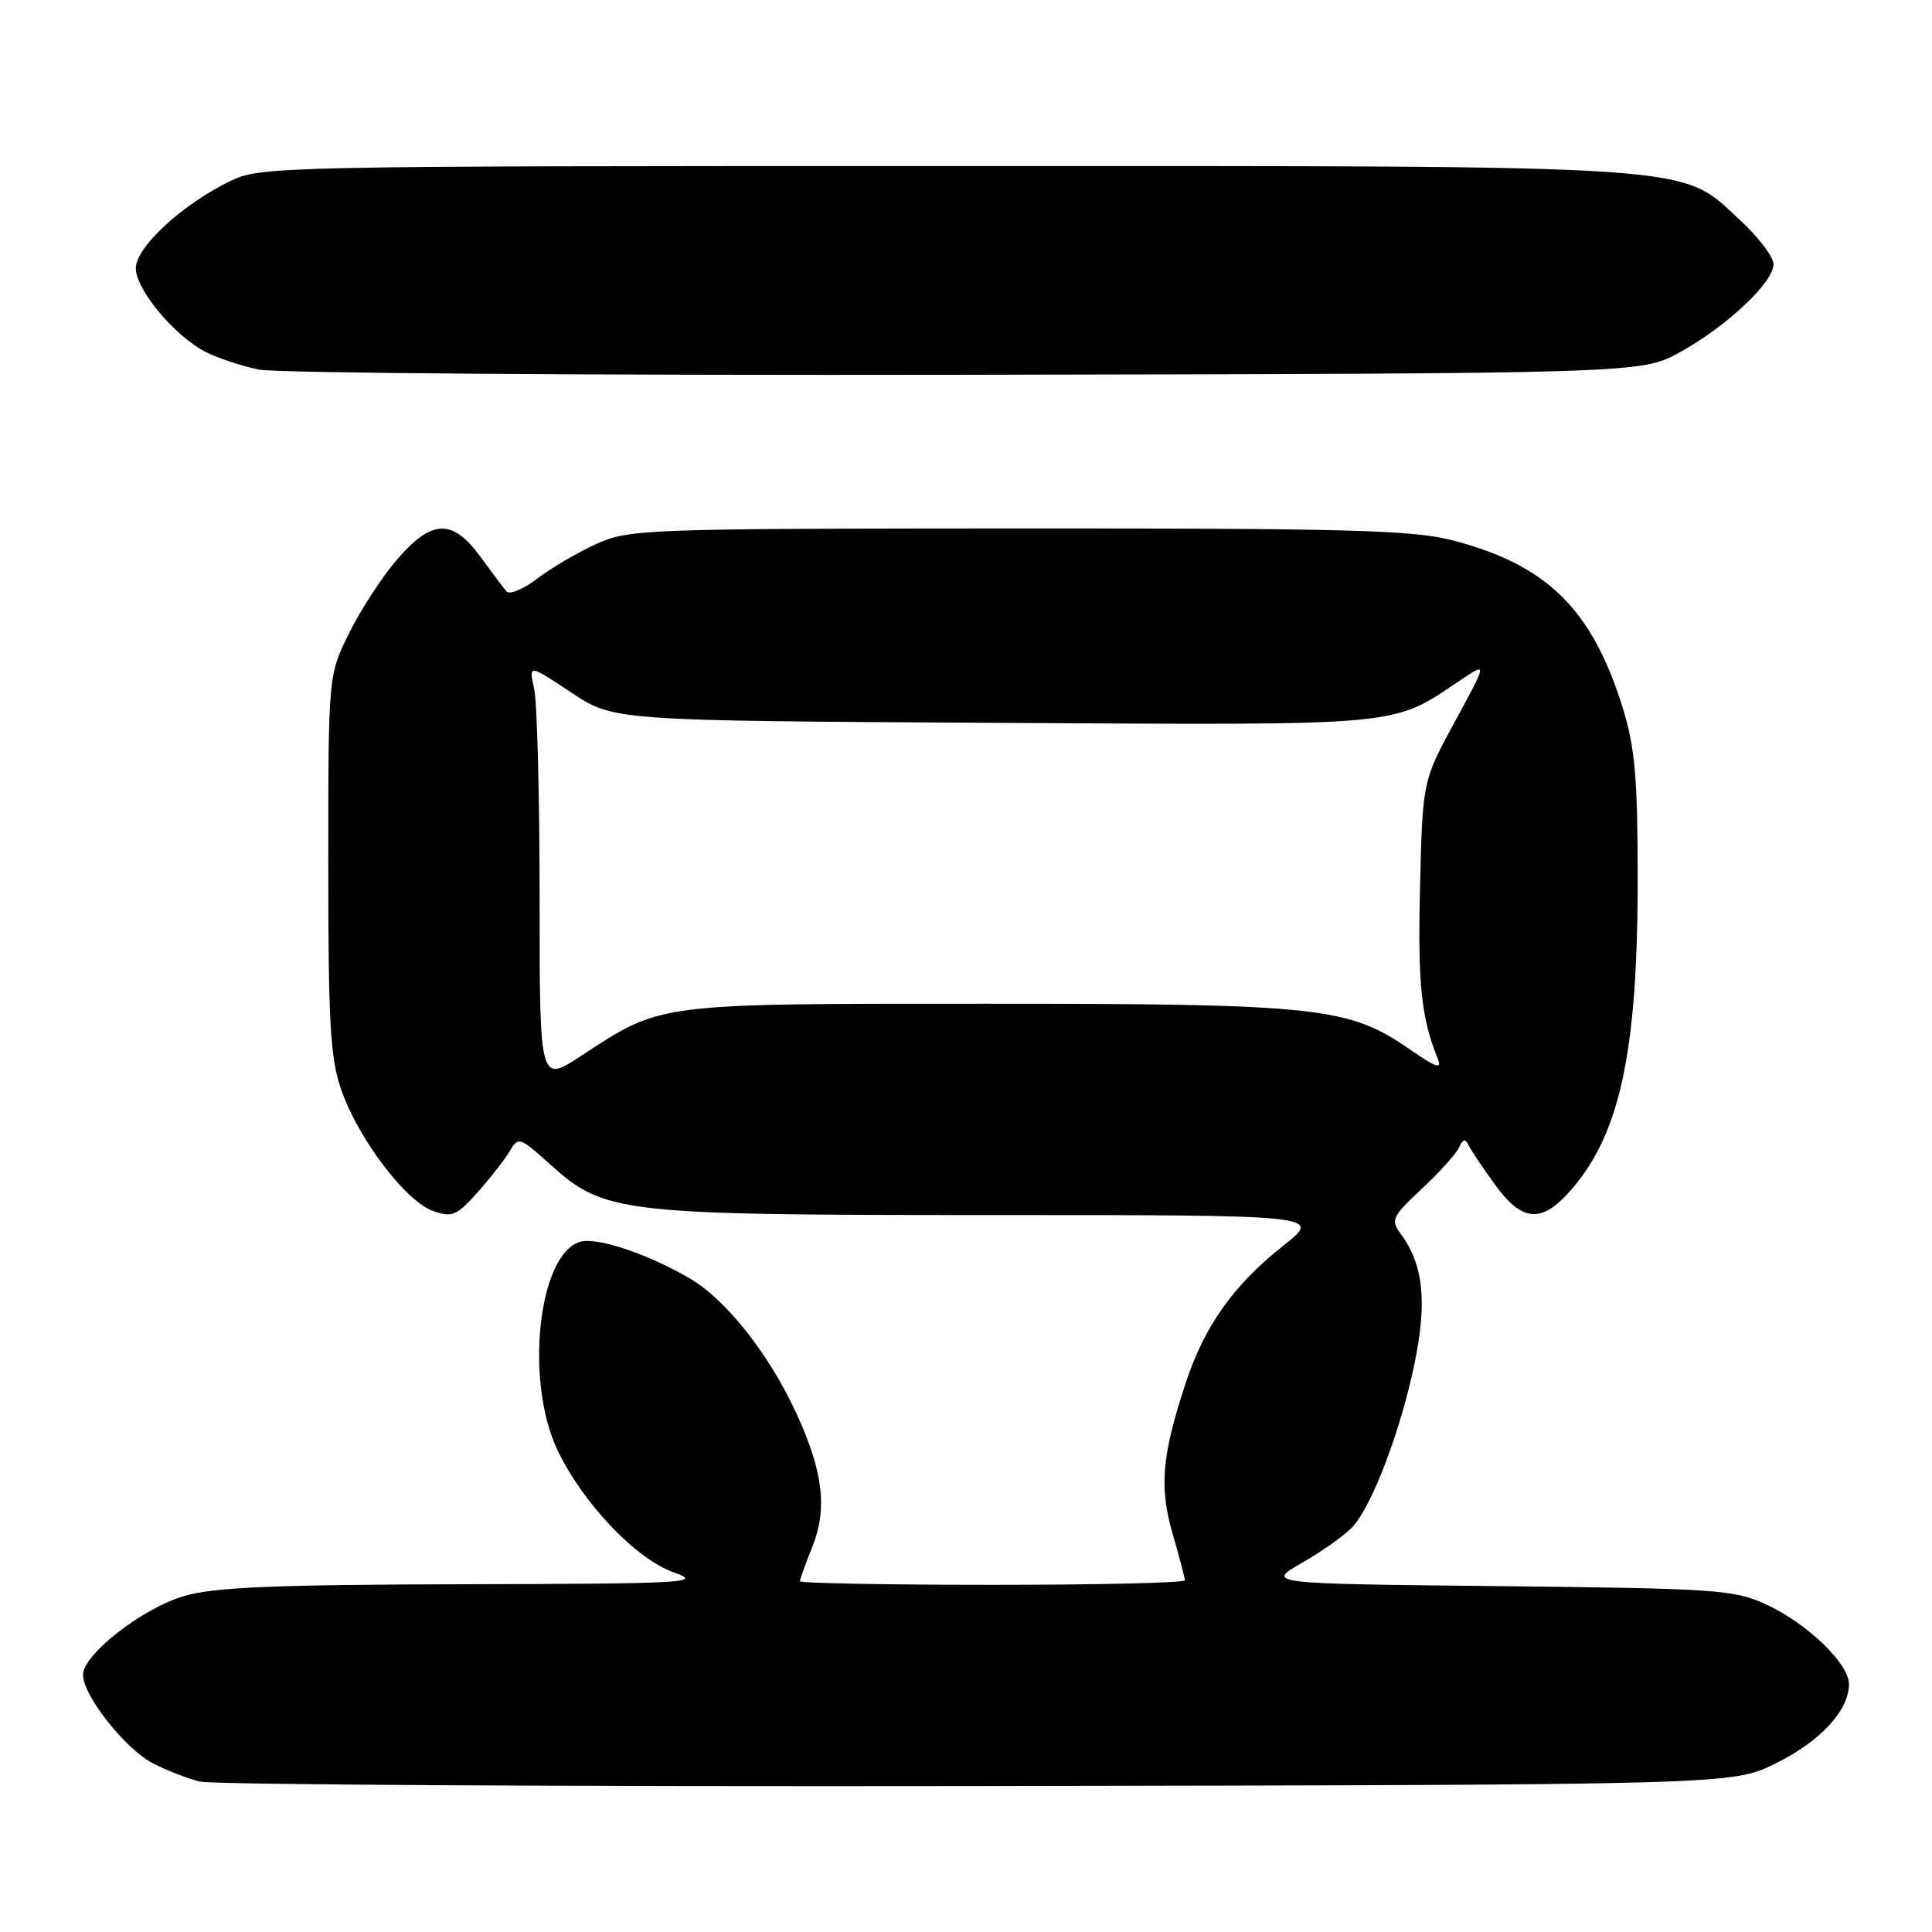 <?xml version="1.0" encoding="UTF-8" standalone="no"?>
<!DOCTYPE svg PUBLIC "-//W3C//DTD SVG 1.1//EN" "http://www.w3.org/Graphics/SVG/1.1/DTD/svg11.dtd" >
<svg xmlns="http://www.w3.org/2000/svg" xmlns:xlink="http://www.w3.org/1999/xlink" version="1.1" viewBox="0 0 256 256">
 <g >
 <path fill="currentColor"
d=" M 235.23 233.69 C 241.17 230.77 245.00 226.65 245.00 223.17 C 245.00 220.43 239.50 215.13 234.01 212.59 C 229.80 210.64 227.44 210.48 198.60 210.17 C 167.69 209.85 167.69 209.85 172.60 207.04 C 175.29 205.49 178.29 203.36 179.25 202.29 C 181.87 199.38 185.61 189.49 187.43 180.68 C 189.13 172.45 188.61 167.56 185.59 163.47 C 184.24 161.65 184.47 161.19 188.42 157.50 C 190.78 155.30 193.00 152.82 193.36 152.00 C 193.81 150.95 194.17 150.85 194.56 151.69 C 194.87 152.34 196.45 154.70 198.07 156.94 C 201.56 161.76 204.07 162.10 207.65 158.25 C 214.55 150.82 217.00 139.90 217.00 116.52 C 217.00 103.13 216.65 99.07 215.04 93.86 C 210.97 80.70 204.97 74.81 192.36 71.57 C 187.15 70.24 178.36 70.00 134.86 70.02 C 85.42 70.04 83.33 70.12 79.03 72.07 C 76.57 73.19 73.04 75.25 71.19 76.67 C 69.34 78.08 67.51 78.84 67.11 78.37 C 66.71 77.89 65.15 75.81 63.64 73.75 C 59.93 68.68 57.19 68.79 52.54 74.22 C 50.56 76.54 47.71 80.93 46.22 83.97 C 43.50 89.50 43.50 89.50 43.50 114.50 C 43.50 135.76 43.76 140.25 45.25 144.50 C 47.52 150.95 53.78 159.20 57.38 160.46 C 59.91 161.36 60.51 161.10 63.35 157.91 C 65.08 155.96 67.00 153.49 67.61 152.43 C 68.65 150.61 68.94 150.71 72.80 154.20 C 80.10 160.79 81.88 161.00 131.27 161.00 C 175.18 161.00 175.18 161.00 170.07 165.04 C 163.42 170.30 159.60 175.68 157.09 183.32 C 153.94 192.88 153.59 197.07 155.39 203.28 C 156.28 206.32 157.00 209.08 157.00 209.40 C 157.00 209.73 145.53 210.00 131.50 210.00 C 117.47 210.00 106.00 209.78 106.00 209.52 C 106.00 209.26 106.73 207.21 107.63 204.98 C 109.65 199.93 109.08 195.03 105.58 187.40 C 101.98 179.52 96.29 172.29 91.47 169.44 C 85.87 166.14 79.02 163.86 76.82 164.56 C 71.27 166.32 69.51 183.16 73.93 192.28 C 77.33 199.30 84.29 206.58 89.28 208.35 C 93.19 209.73 91.17 209.85 61.43 209.92 C 36.24 209.98 28.30 210.32 24.39 211.48 C 18.80 213.14 11.00 219.23 11.00 221.93 C 11.00 224.66 16.58 231.73 20.23 233.63 C 22.03 234.57 24.85 235.67 26.50 236.07 C 28.15 236.48 74.50 236.74 129.50 236.66 C 229.50 236.50 229.50 236.50 235.23 233.69 Z  M 222.62 46.66 C 228.83 43.22 235.00 37.41 235.00 35.01 C 235.00 34.05 233.02 31.43 230.59 29.19 C 222.47 21.70 226.85 22.00 125.13 22.00 C 36.60 22.00 34.54 22.04 30.49 24.00 C 24.15 27.08 18.00 32.75 18.00 35.54 C 18.00 38.37 23.09 44.48 27.22 46.62 C 28.84 47.45 32.03 48.51 34.33 48.98 C 36.62 49.44 78.78 49.75 128.00 49.66 C 217.50 49.50 217.50 49.50 222.62 46.66 Z  M 71.50 119.01 C 71.50 105.53 71.17 93.04 70.78 91.26 C 70.05 88.01 70.05 88.01 75.69 91.76 C 81.32 95.50 81.32 95.50 131.71 95.78 C 187.05 96.08 184.20 96.35 193.77 89.96 C 197.04 87.78 197.04 87.78 192.77 95.64 C 188.50 103.50 188.50 103.50 188.16 117.59 C 187.85 130.38 188.32 134.92 190.53 140.33 C 191.10 141.73 190.25 141.44 186.89 139.10 C 178.73 133.43 174.81 133.00 130.81 133.00 C 86.67 133.00 87.76 132.86 77.00 139.91 C 71.50 143.51 71.50 143.51 71.50 119.01 Z "/>
</g>
</svg>